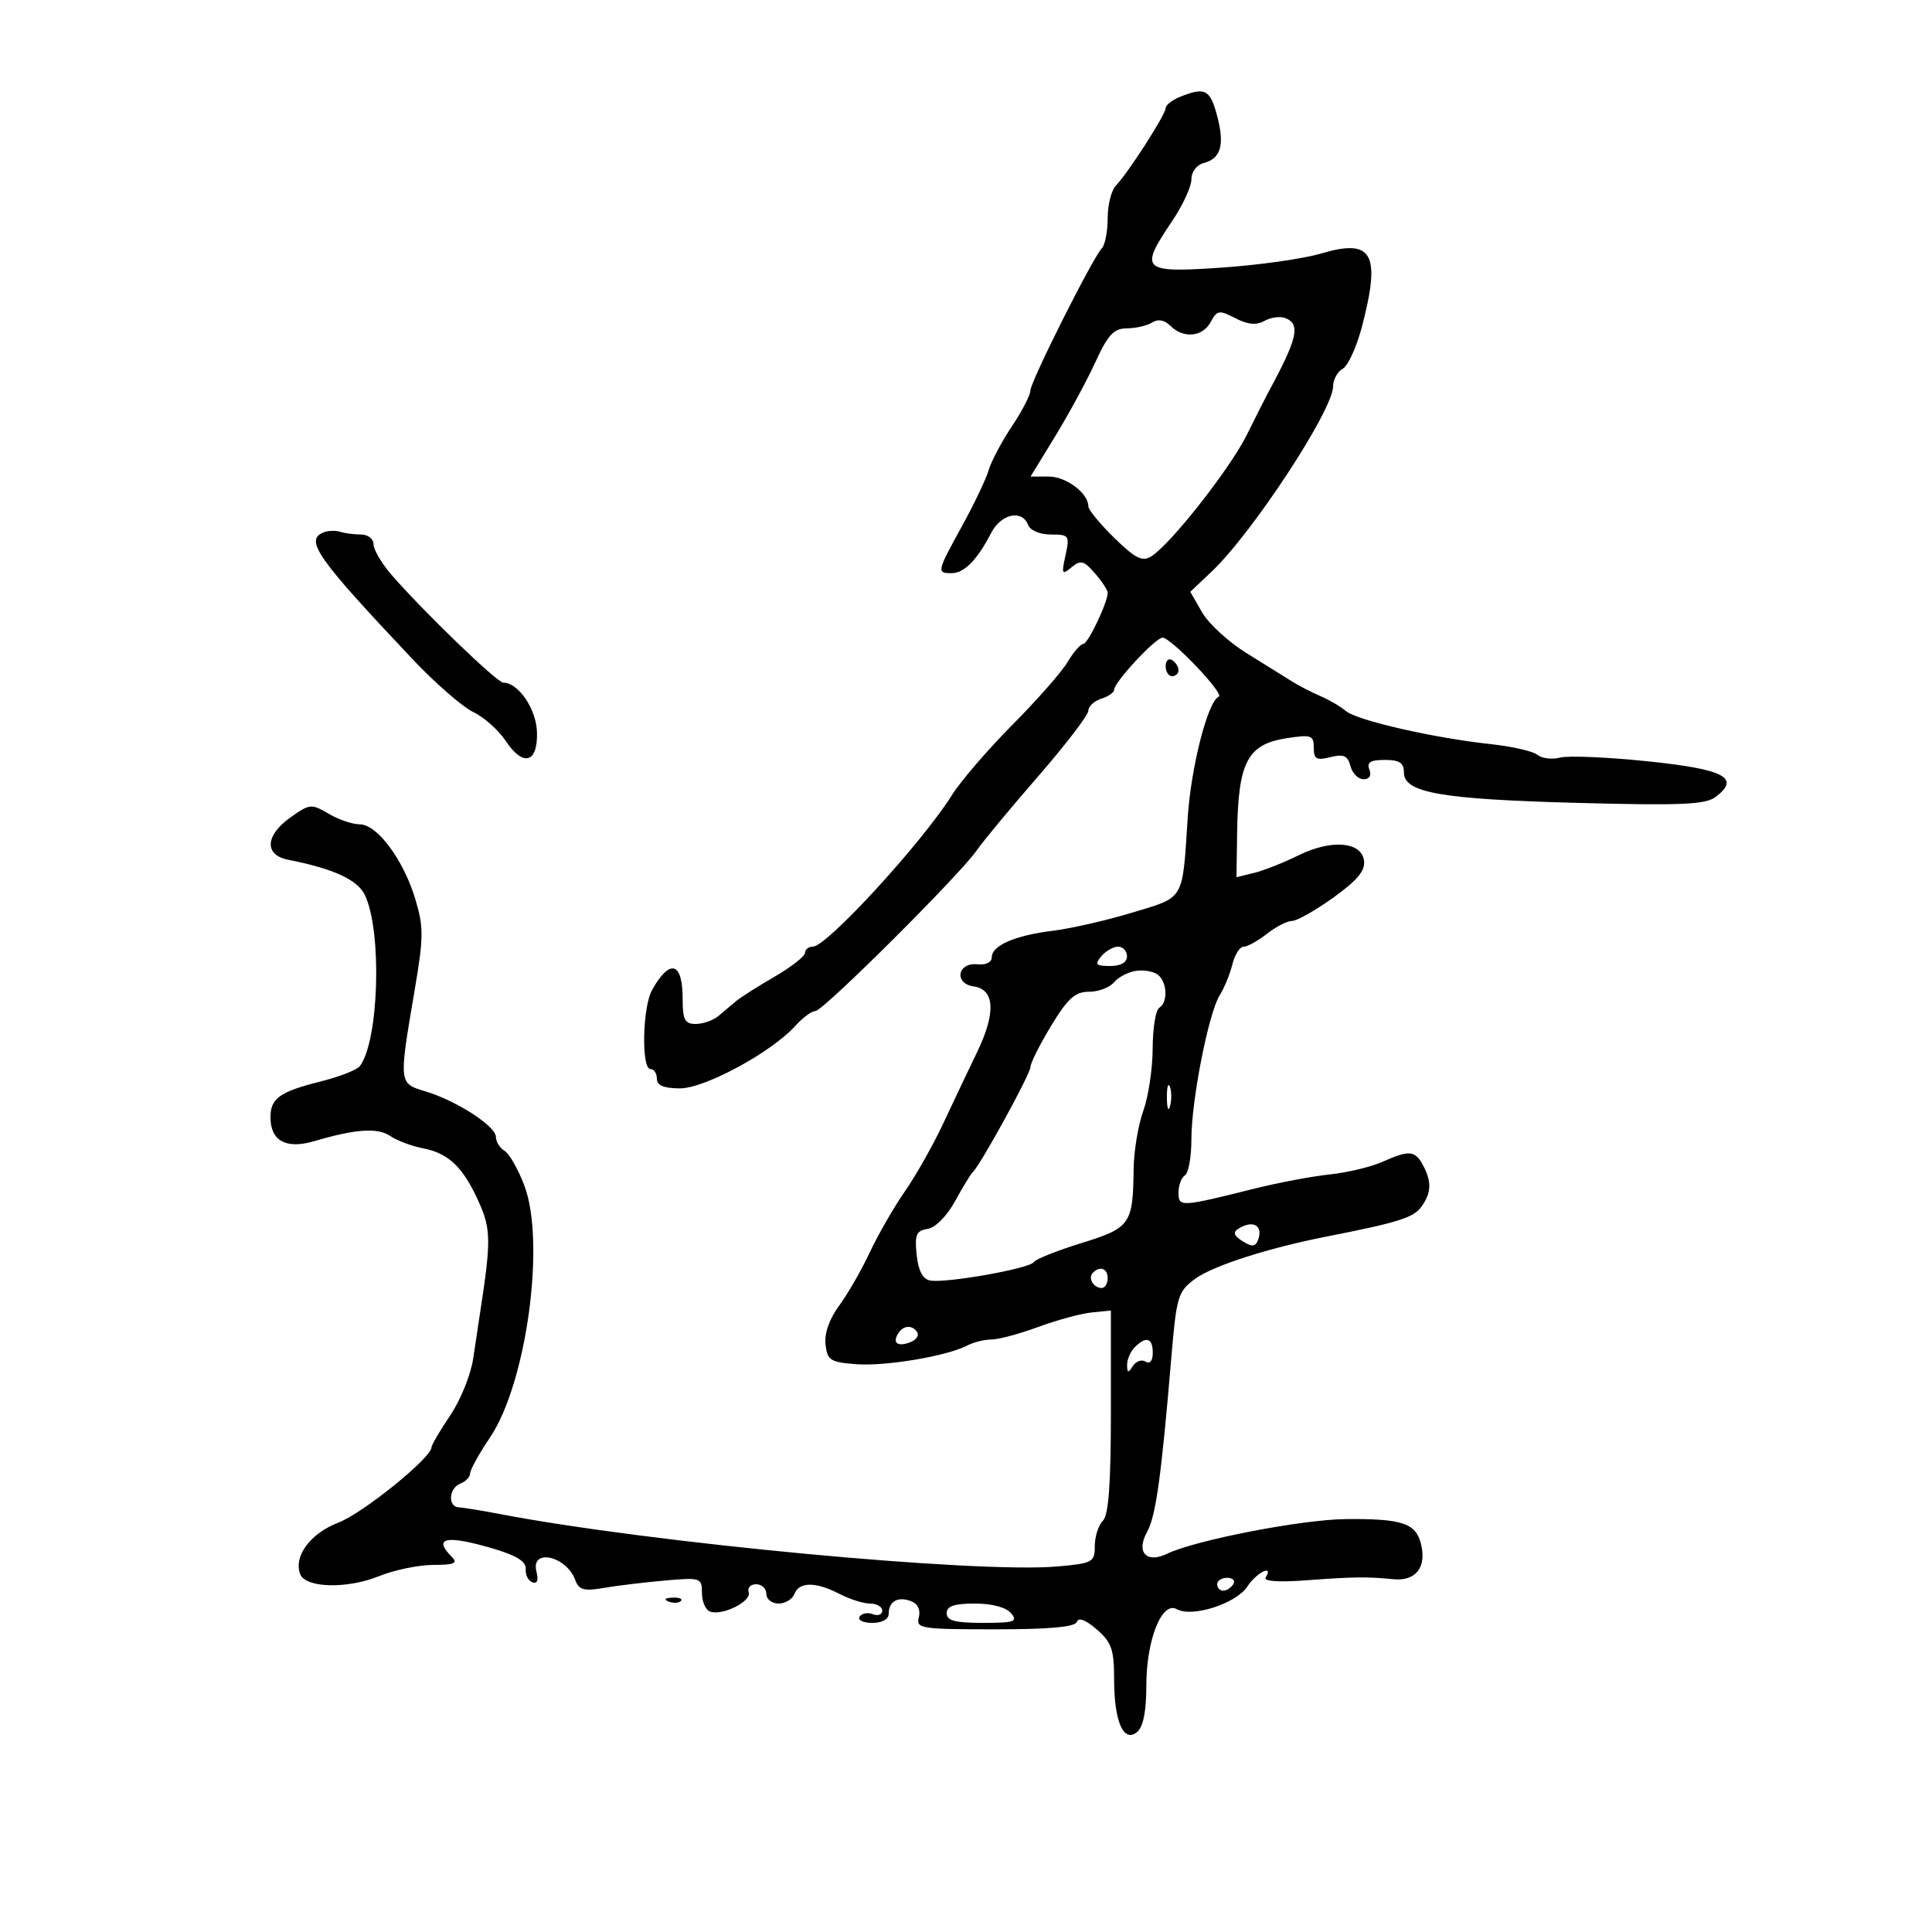<svg xmlns="http://www.w3.org/2000/svg" width="300" height="300" viewBox="0 0 300 300" version="1.1">
	<path d="M 183.250 15.031 C 182.012 15.529, 181 16.323, 181 16.796 C 181 17.785, 175.179 26.846, 173.274 28.821 C 172.573 29.548, 172 31.821, 172 33.871 C 172 35.922, 171.594 38.027, 171.097 38.550 C 169.639 40.085, 160 59.280, 160 60.649 C 160 61.337, 158.707 63.835, 157.126 66.200 C 155.545 68.565, 153.923 71.625, 153.521 73 C 153.120 74.375, 151.263 78.273, 149.396 81.662 C 145.461 88.803, 145.418 89, 147.778 89 C 149.726 89, 151.731 86.955, 153.919 82.736 C 155.453 79.778, 158.708 79.075, 159.638 81.500 C 159.971 82.368, 161.467 83, 163.186 83 C 166.016 83, 166.125 83.155, 165.449 86.230 C 164.808 89.150, 164.898 89.329, 166.385 88.095 C 167.808 86.914, 168.300 87.039, 170.015 89.018 C 171.107 90.276, 172 91.632, 172 92.031 C 172 93.567, 168.934 100, 168.202 100 C 167.778 100, 166.691 101.253, 165.787 102.783 C 164.883 104.314, 161.028 108.702, 157.220 112.533 C 153.413 116.365, 149.170 121.300, 147.790 123.500 C 143.180 130.854, 128.406 146.963, 126.250 146.986 C 125.563 146.994, 125 147.431, 125 147.958 C 125 148.485, 122.863 150.157, 120.250 151.674 C 117.638 153.191, 114.953 154.898, 114.285 155.466 C 113.616 156.035, 112.398 157.063, 111.577 157.750 C 110.756 158.438, 109.165 159, 108.042 159 C 106.331 159, 106 158.360, 106 155.059 C 106 149.356, 104.009 148.801, 101.250 153.736 C 99.763 156.396, 99.567 166, 101 166 C 101.550 166, 102 166.675, 102 167.500 C 102 168.555, 103.067 169, 105.599 169 C 109.471 169, 119.849 163.365, 123.532 159.263 C 124.649 158.018, 126.035 157, 126.611 157 C 127.809 157, 149.100 135.788, 151.705 132 C 152.650 130.625, 156.928 125.467, 161.212 120.538 C 165.495 115.609, 169 111.027, 169 110.356 C 169 109.684, 169.900 108.849, 171 108.500 C 172.100 108.151, 173 107.527, 173 107.114 C 173 105.930, 179.442 98.998, 180.525 99.017 C 181.870 99.039, 190.178 107.754, 189.249 108.167 C 187.539 108.927, 184.938 119.082, 184.424 127.005 C 183.581 139.988, 184.026 139.230, 175.792 141.716 C 171.781 142.927, 166.250 144.192, 163.500 144.528 C 157.614 145.245, 154 146.816, 154 148.657 C 154 149.423, 153.074 149.877, 151.791 149.738 C 148.674 149.402, 148.093 152.734, 151.192 153.173 C 154.483 153.639, 154.669 157.279, 151.713 163.398 C 150.358 166.204, 147.985 171.200, 146.441 174.500 C 144.897 177.800, 142.227 182.525, 140.508 185 C 138.789 187.475, 136.329 191.750, 135.042 194.500 C 133.754 197.250, 131.614 200.971, 130.286 202.768 C 128.776 204.811, 127.989 207.060, 128.185 208.768 C 128.469 211.233, 128.940 211.533, 133 211.834 C 137.582 212.175, 147.093 210.562, 150.236 208.912 C 151.191 208.410, 152.862 208, 153.949 208 C 155.036 208, 158.304 207.123, 161.212 206.051 C 164.121 204.979, 167.850 203.966, 169.500 203.801 L 172.500 203.500 172.500 219.202 C 172.500 230.431, 172.144 235.259, 171.250 236.152 C 170.563 236.838, 170 238.598, 170 240.061 C 170 242.574, 169.681 242.751, 164.250 243.236 C 151.748 244.354, 100.991 239.580, 77.500 235.078 C 74.750 234.551, 71.938 234.092, 71.250 234.060 C 69.491 233.976, 69.689 231.057, 71.500 230.362 C 72.325 230.045, 73 229.337, 73 228.788 C 73 228.239, 74.387 225.734, 76.083 223.222 C 81.758 214.813, 84.748 192.920, 81.425 184.106 C 80.471 181.572, 79.084 179.140, 78.345 178.700 C 77.605 178.260, 77 177.285, 77 176.532 C 77 174.863, 70.824 170.882, 66.019 169.454 C 61.918 168.235, 61.919 168.239, 64.345 154 C 65.791 145.519, 65.806 143.974, 64.484 139.597 C 62.637 133.479, 58.559 128, 55.853 128 C 54.729 128, 52.553 127.258, 51.018 126.351 C 48.360 124.781, 48.078 124.809, 45.113 126.919 C 41.166 129.730, 40.999 132.765, 44.750 133.504 C 51.825 134.898, 55.530 136.607, 56.667 139 C 59.351 144.649, 58.847 161.610, 55.879 165.550 C 55.443 166.127, 52.705 167.198, 49.794 167.929 C 43.414 169.530, 42 170.541, 42 173.500 C 42 177.157, 44.433 178.485, 48.782 177.202 C 55.246 175.296, 58.647 175.065, 60.605 176.402 C 61.647 177.114, 63.948 177.976, 65.719 178.317 C 69.685 179.082, 71.940 181.267, 74.382 186.713 C 76.228 190.832, 76.253 192.763, 74.599 203.500 C 74.345 205.150, 73.837 208.525, 73.470 211 C 73.103 213.475, 71.497 217.435, 69.902 219.800 C 68.306 222.165, 67 224.388, 67 224.740 C 67 226.362, 56.350 234.977, 52.550 236.428 C 48.202 238.088, 45.550 241.664, 46.613 244.433 C 47.440 246.590, 53.872 246.758, 58.833 244.752 C 61.216 243.789, 65.019 243, 67.283 243 C 70.485 243, 71.133 242.733, 70.200 241.800 C 67.129 238.729, 69.282 238.301, 76.706 240.505 C 80.258 241.560, 81.735 242.501, 81.638 243.648 C 81.562 244.548, 82.027 245.471, 82.671 245.699 C 83.420 245.965, 83.649 245.372, 83.305 244.057 C 82.339 240.364, 87.933 241.572, 89.333 245.358 C 89.900 246.891, 90.676 247.103, 93.760 246.572 C 95.817 246.217, 100.088 245.700, 103.250 245.424 C 108.812 244.937, 109 245, 109 247.353 C 109 248.691, 109.562 249.991, 110.250 250.242 C 112.163 250.939, 116.734 248.662, 116.256 247.250 C 116.024 246.562, 116.546 246, 117.417 246 C 118.287 246, 119 246.675, 119 247.500 C 119 248.325, 119.852 249, 120.893 249 C 121.934 249, 123.045 248.325, 123.362 247.500 C 124.093 245.595, 126.704 245.597, 130.364 247.506 C 131.940 248.328, 134.077 249, 135.114 249 C 136.151 249, 137 249.498, 137 250.107 C 137 250.716, 136.339 250.960, 135.532 250.651 C 134.725 250.341, 133.798 250.518, 133.473 251.044 C 133.148 251.570, 134.034 252, 135.441 252 C 137.002 252, 138 251.438, 138 250.559 C 138 248.641, 139.439 247.847, 141.490 248.635 C 142.518 249.029, 142.974 249.992, 142.674 251.138 C 142.219 252.880, 142.984 253, 154.510 253 C 162.991 253, 166.954 252.637, 167.221 251.837 C 167.466 251.103, 168.605 251.539, 170.304 253.017 C 172.608 255.020, 173 256.144, 173 260.746 C 173 267.328, 174.464 270.690, 176.570 268.942 C 177.518 268.155, 178 265.742, 178 261.779 C 178 254.628, 180.410 248.570, 182.736 249.872 C 185.116 251.204, 191.945 249.013, 193.683 246.361 C 195.115 244.176, 197.844 242.825, 196.530 244.952 C 196.168 245.537, 198.555 245.709, 202.721 245.398 C 210.258 244.837, 212.185 244.812, 216.373 245.220 C 219.849 245.559, 221.558 243.359, 220.645 239.721 C 219.837 236.504, 217.703 235.803, 208.970 235.884 C 202.144 235.948, 185.597 239.157, 181.230 241.264 C 178.001 242.822, 176.364 241.025, 178.127 237.857 C 179.472 235.441, 180.322 229.342, 181.859 211.084 C 182.686 201.262, 182.897 200.549, 185.569 198.584 C 188.327 196.555, 196.888 193.801, 206 192.010 C 217.096 189.829, 219.463 189.088, 220.691 187.408 C 222.270 185.249, 222.343 183.510, 220.965 180.934 C 219.730 178.626, 218.804 178.550, 214.651 180.415 C 212.918 181.193, 209.250 182.070, 206.500 182.363 C 203.750 182.657, 198.575 183.627, 195 184.519 C 183.251 187.451, 183 187.465, 183 185.173 C 183 184.043, 183.450 182.840, 184 182.500 C 184.550 182.160, 185 179.640, 185 176.899 C 185 170.824, 187.678 157.242, 189.416 154.500 C 190.113 153.400, 190.988 151.262, 191.361 149.750 C 191.733 148.238, 192.521 147, 193.111 147 C 193.702 147, 195.329 146.100, 196.727 145 C 198.126 143.900, 199.883 143, 200.633 143 C 201.382 143, 204.270 141.366, 207.050 139.369 C 210.792 136.680, 212.026 135.187, 211.802 133.619 C 211.381 130.663, 206.681 130.309, 201.564 132.846 C 199.329 133.955, 196.262 135.166, 194.750 135.539 L 192 136.217 192.100 129.358 C 192.260 118.337, 193.693 115.578, 199.750 114.637 C 203.621 114.035, 204 114.165, 204 116.097 C 204 117.877, 204.414 118.113, 206.583 117.568 C 208.645 117.051, 209.274 117.332, 209.700 118.960 C 209.993 120.082, 210.904 121, 211.724 121 C 212.638 121, 212.991 120.420, 212.638 119.500 C 212.206 118.374, 212.803 118, 215.031 118 C 217.310 118, 218 118.454, 218 119.953 C 218 123.100, 223.778 124.111, 245 124.674 C 261.085 125.102, 264.835 124.938, 266.412 123.741 C 270.314 120.780, 267.771 119.449, 255.856 118.215 C 249.610 117.568, 243.485 117.309, 242.245 117.638 C 241.004 117.967, 239.429 117.776, 238.745 117.214 C 238.060 116.652, 234.800 115.904, 231.500 115.550 C 222.694 114.607, 210.723 111.873, 208.998 110.412 C 208.172 109.712, 206.372 108.659, 204.998 108.072 C 203.624 107.485, 201.611 106.441, 200.524 105.752 C 199.438 105.064, 196.288 103.101, 193.524 101.392 C 190.761 99.682, 187.674 96.847, 186.664 95.091 L 184.827 91.899 188.199 88.700 C 194.514 82.707, 207 63.652, 207 60.006 C 207 58.957, 207.675 57.722, 208.500 57.260 C 209.325 56.798, 210.675 53.829, 211.500 50.661 C 214.449 39.339, 213.126 36.994, 205.131 39.369 C 202.371 40.188, 195.362 41.177, 189.556 41.566 C 177.294 42.387, 176.855 41.968, 182 34.345 C 183.650 31.900, 185 28.980, 185 27.856 C 185 26.678, 185.818 25.599, 186.931 25.308 C 189.606 24.608, 190.199 22.454, 188.971 17.893 C 187.890 13.879, 187.100 13.484, 183.250 15.031 M 188.003 49.994 C 186.754 52.327, 183.756 52.613, 181.734 50.591 C 180.819 49.676, 179.828 49.495, 178.912 50.075 C 178.135 50.567, 176.372 50.976, 174.994 50.985 C 172.949 50.997, 172.045 51.966, 170.080 56.250 C 168.756 59.138, 165.951 64.313, 163.847 67.750 L 160.022 74 162.856 74 C 165.568 74, 169 76.584, 169 78.626 C 169 79.158, 170.812 81.363, 173.026 83.525 C 176.309 86.731, 177.371 87.259, 178.776 86.387 C 181.754 84.540, 191.044 72.719, 193.619 67.500 C 194.976 64.750, 196.453 61.825, 196.901 61 C 201.493 52.545, 202.002 50.322, 199.561 49.385 C 198.769 49.081, 197.321 49.281, 196.342 49.829 C 195.085 50.532, 193.756 50.408, 191.819 49.407 C 189.309 48.108, 188.986 48.158, 188.003 49.994 M 50.250 82.663 C 47.270 83.864, 49.162 86.568, 63.969 102.259 C 67.527 106.029, 71.802 109.763, 73.469 110.557 C 75.136 111.351, 77.400 113.357, 78.500 115.016 C 81.237 119.144, 83.534 118.507, 83.381 113.663 C 83.268 110.074, 80.485 106, 78.147 106 C 77.179 106, 65.600 94.821, 60.750 89.203 C 59.237 87.451, 58 85.338, 58 84.509 C 58 83.679, 57.137 83, 56.082 83 C 55.027 83, 53.564 82.811, 52.832 82.579 C 52.099 82.348, 50.938 82.385, 50.250 82.663 M 181 103.441 C 181 104.298, 181.450 105, 182 105 C 182.550 105, 183 104.577, 183 104.059 C 183 103.541, 182.550 102.840, 182 102.500 C 181.450 102.160, 181 102.584, 181 103.441 M 171 148.500 C 169.947 149.768, 170.160 150, 172.378 150 C 174.042 150, 175 149.452, 175 148.500 C 175 147.675, 174.380 147, 173.622 147 C 172.865 147, 171.685 147.675, 171 148.500 M 176.323 150.763 C 175.125 150.960, 173.607 151.768, 172.950 152.560 C 172.293 153.352, 170.555 154, 169.089 154 C 166.940 154, 165.799 155.028, 163.211 159.299 C 161.445 162.213, 160 165.098, 160 165.711 C 160 166.775, 152.211 180.961, 151.056 182 C 150.750 182.275, 149.515 184.300, 148.312 186.500 C 147.038 188.828, 145.253 190.635, 144.041 190.822 C 142.283 191.094, 142.017 191.717, 142.335 194.822 C 142.586 197.282, 143.271 198.610, 144.403 198.832 C 146.792 199.302, 159.888 196.991, 160.506 195.991 C 160.788 195.534, 164.118 194.201, 167.906 193.029 C 175.544 190.665, 175.931 190.116, 176.030 181.500 C 176.062 178.750, 176.736 174.700, 177.529 172.500 C 178.321 170.300, 178.977 165.939, 178.985 162.809 C 178.993 159.679, 179.450 156.840, 180 156.500 C 181.402 155.634, 181.247 152.426, 179.750 151.326 C 179.063 150.820, 177.520 150.567, 176.323 150.763 M 181.195 170.500 C 181.215 172.150, 181.439 172.704, 181.693 171.731 C 181.947 170.758, 181.930 169.408, 181.656 168.731 C 181.382 168.054, 181.175 168.850, 181.195 170.500 M 192.290 190.800 C 191.411 191.358, 191.592 191.889, 192.951 192.737 C 194.423 193.657, 194.933 193.617, 195.342 192.551 C 196.204 190.305, 194.556 189.359, 192.290 190.800 M 169.694 197.639 C 168.895 198.438, 169.798 200, 171.059 200 C 171.577 200, 172 199.325, 172 198.500 C 172 196.954, 170.820 196.513, 169.694 197.639 M 139.459 207.067 C 138.542 208.550, 139.404 209.166, 141.351 208.419 C 142.252 208.073, 142.740 207.388, 142.435 206.895 C 141.687 205.684, 140.263 205.766, 139.459 207.067 M 176.200 209.200 C 175.540 209.860, 175.007 211.097, 175.015 211.950 C 175.028 213.219, 175.189 213.251, 175.904 212.122 C 176.384 211.364, 177.277 211.053, 177.888 211.431 C 178.566 211.850, 179 211.315, 179 210.059 C 179 207.738, 177.976 207.424, 176.200 209.200 M 189 246 C 189 246.550, 189.423 247, 189.941 247 C 190.459 247, 191.160 246.550, 191.500 246 C 191.840 245.450, 191.416 245, 190.559 245 C 189.702 245, 189 245.450, 189 246 M 103.813 248.683 C 104.534 248.972, 105.397 248.936, 105.729 248.604 C 106.061 248.272, 105.471 248.036, 104.417 248.079 C 103.252 248.127, 103.015 248.364, 103.813 248.683 M 147 250.500 C 147 251.655, 148.291 252, 152.622 252 C 157.507 252, 158.081 251.803, 157 250.500 C 156.240 249.585, 154.049 249, 151.378 249 C 148.153 249, 147 249.395, 147 250.500" stroke="none" fill="black" fill-rule="evenodd"/>
</svg>